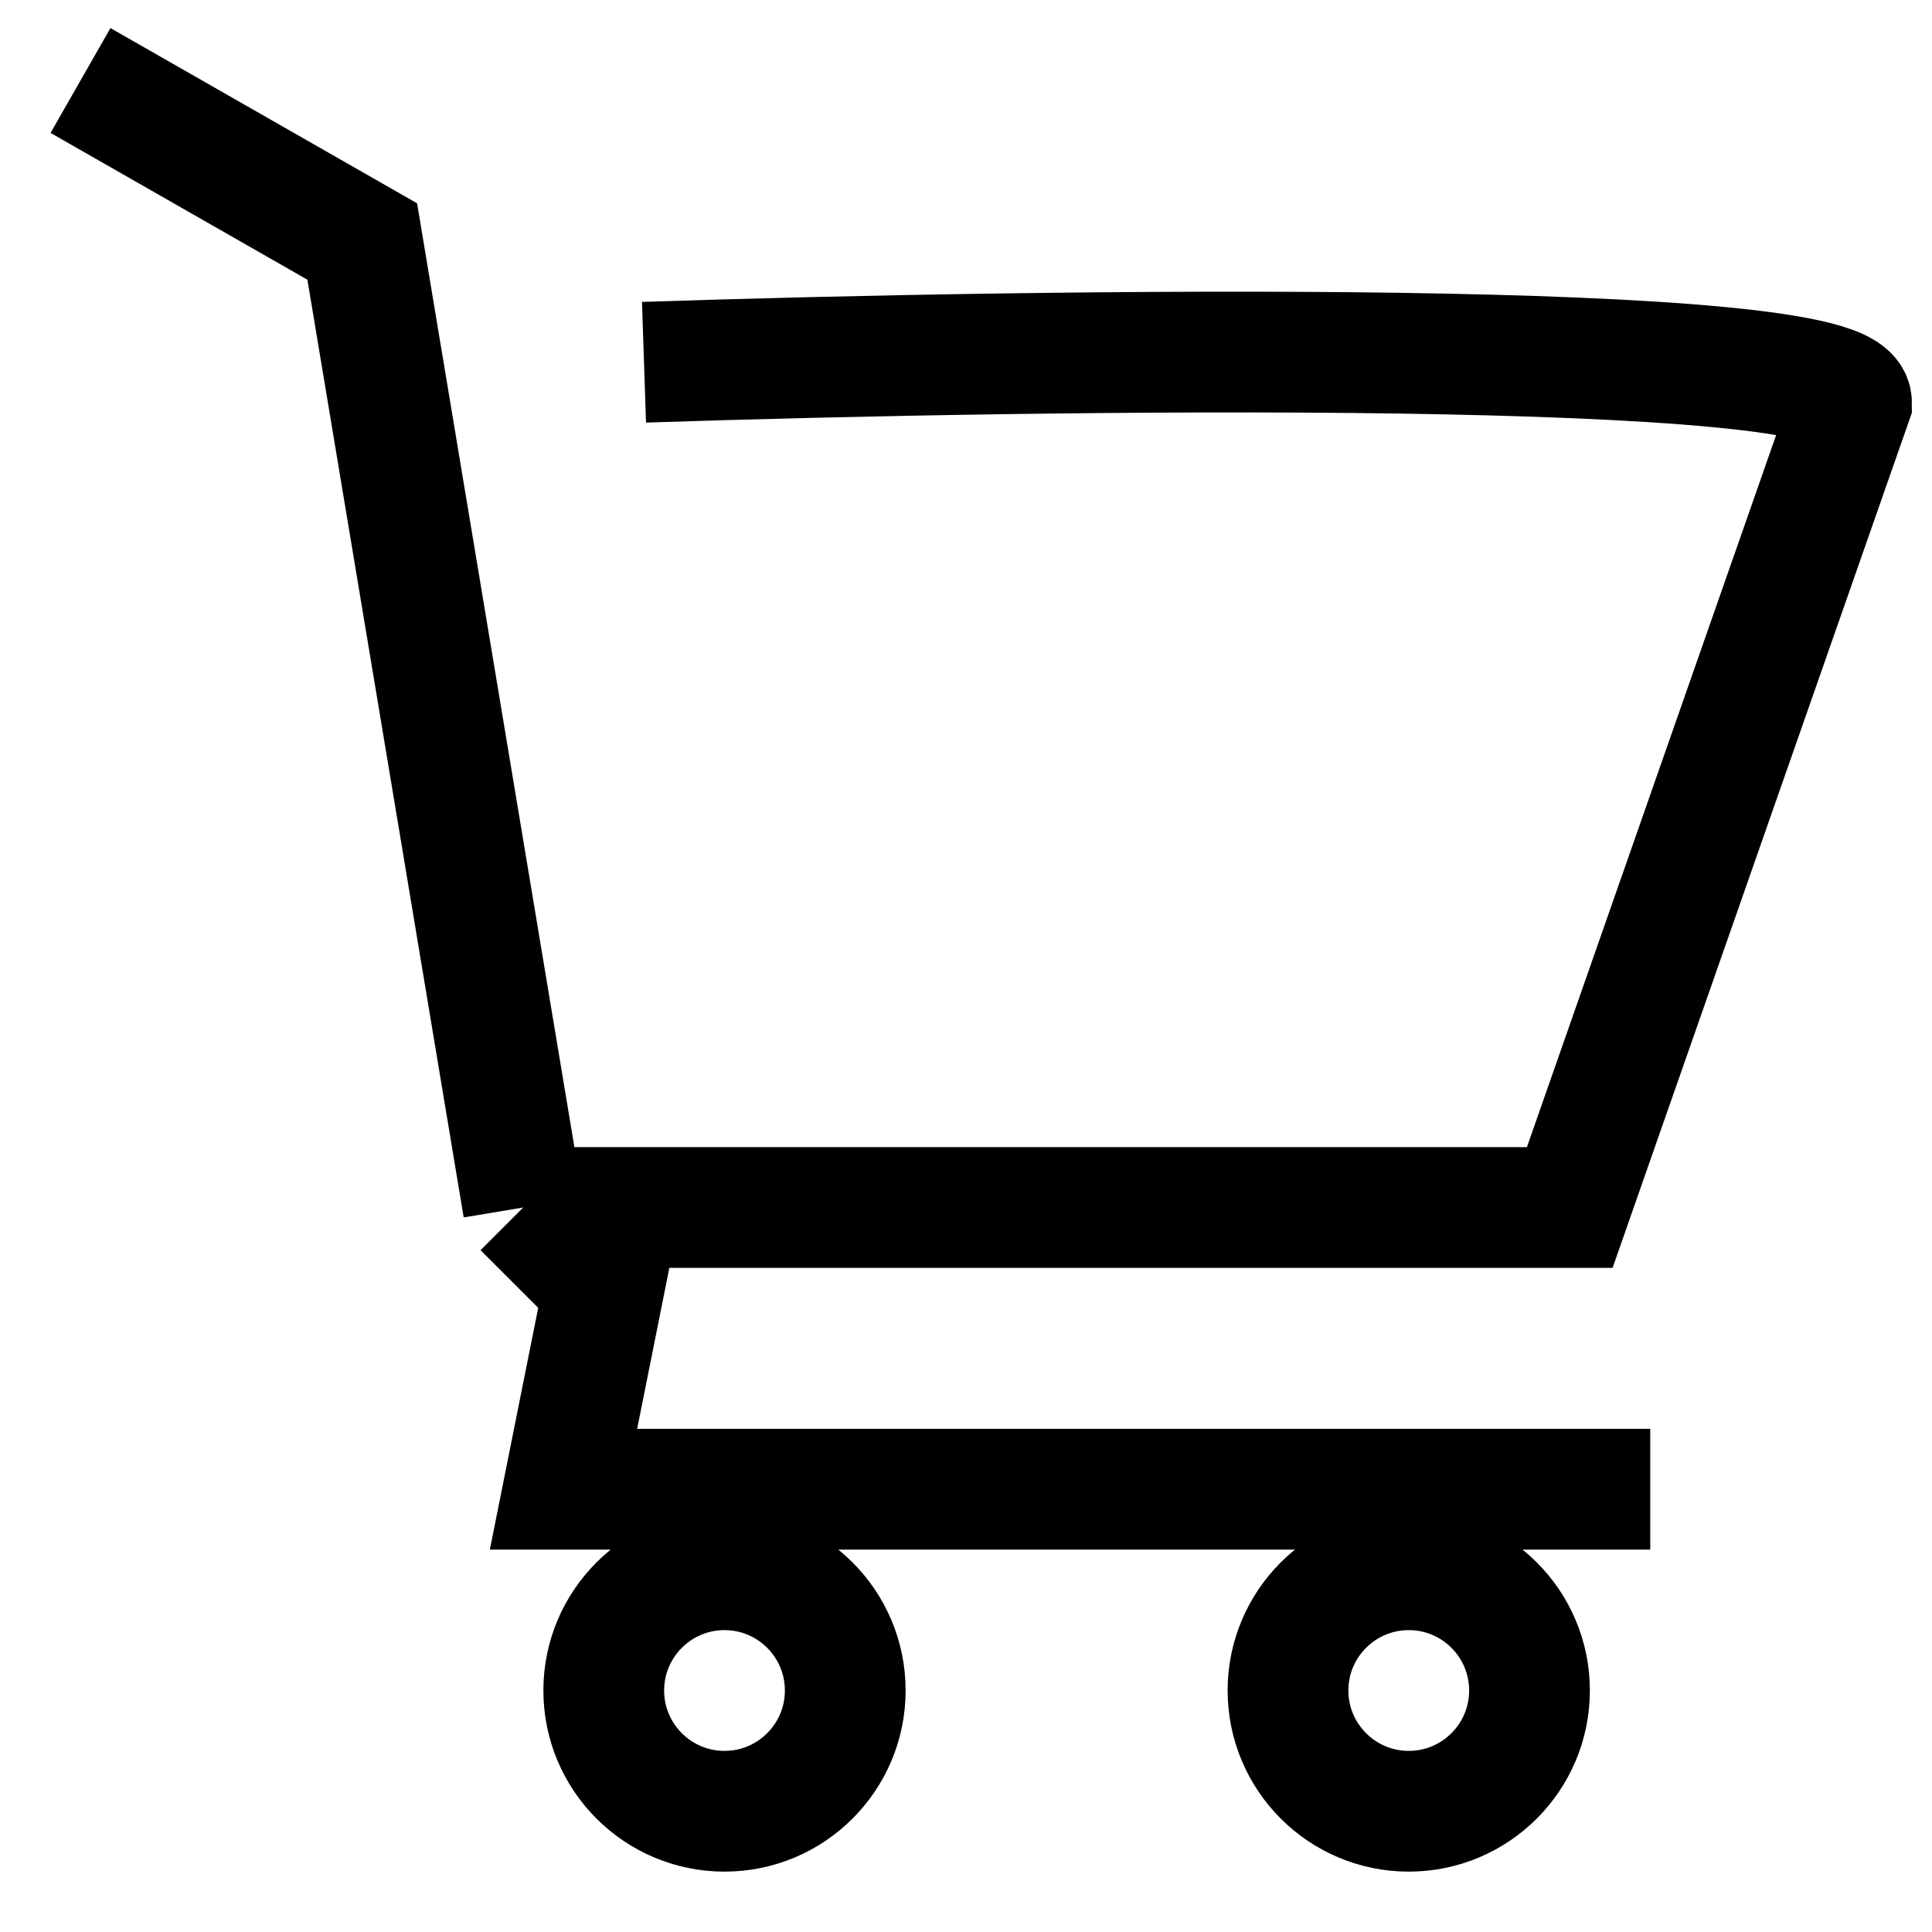 <svg width="24" height="24" viewBox="0 0 24 24" fill="none" xmlns="http://www.w3.org/2000/svg">
<path d="M1 1L4.5 3L6.5 15M6.5 15H19.5L23 5C23 4.2 13 4.333 8 4.5M6.5 15L7.5 16L7 18.5H9M9 18.5C9 18.5 14.181 18.5 17.5 18.5M9 18.5C9 18.5 9 19.11 9 19.5M20.5 18.5C20.5 18.5 18.672 18.5 17.5 18.5M17.5 18.5C17.5 18.695 17.5 19.305 17.5 19.5M17.5 19.5C16.672 19.5 16 20.172 16 21C16 21.828 16.672 22.5 17.5 22.5C18.328 22.5 19 21.828 19 21C19 20.172 18.328 19.5 17.5 19.5ZM9 19.5C8.172 19.5 7.5 20.172 7.5 21C7.5 21.828 8.172 22.5 9 22.5C9.828 22.5 10.5 21.828 10.5 21C10.5 20.172 9.828 19.5 9 19.5Z" stroke="black" stroke-width="1.5"/>
</svg>
